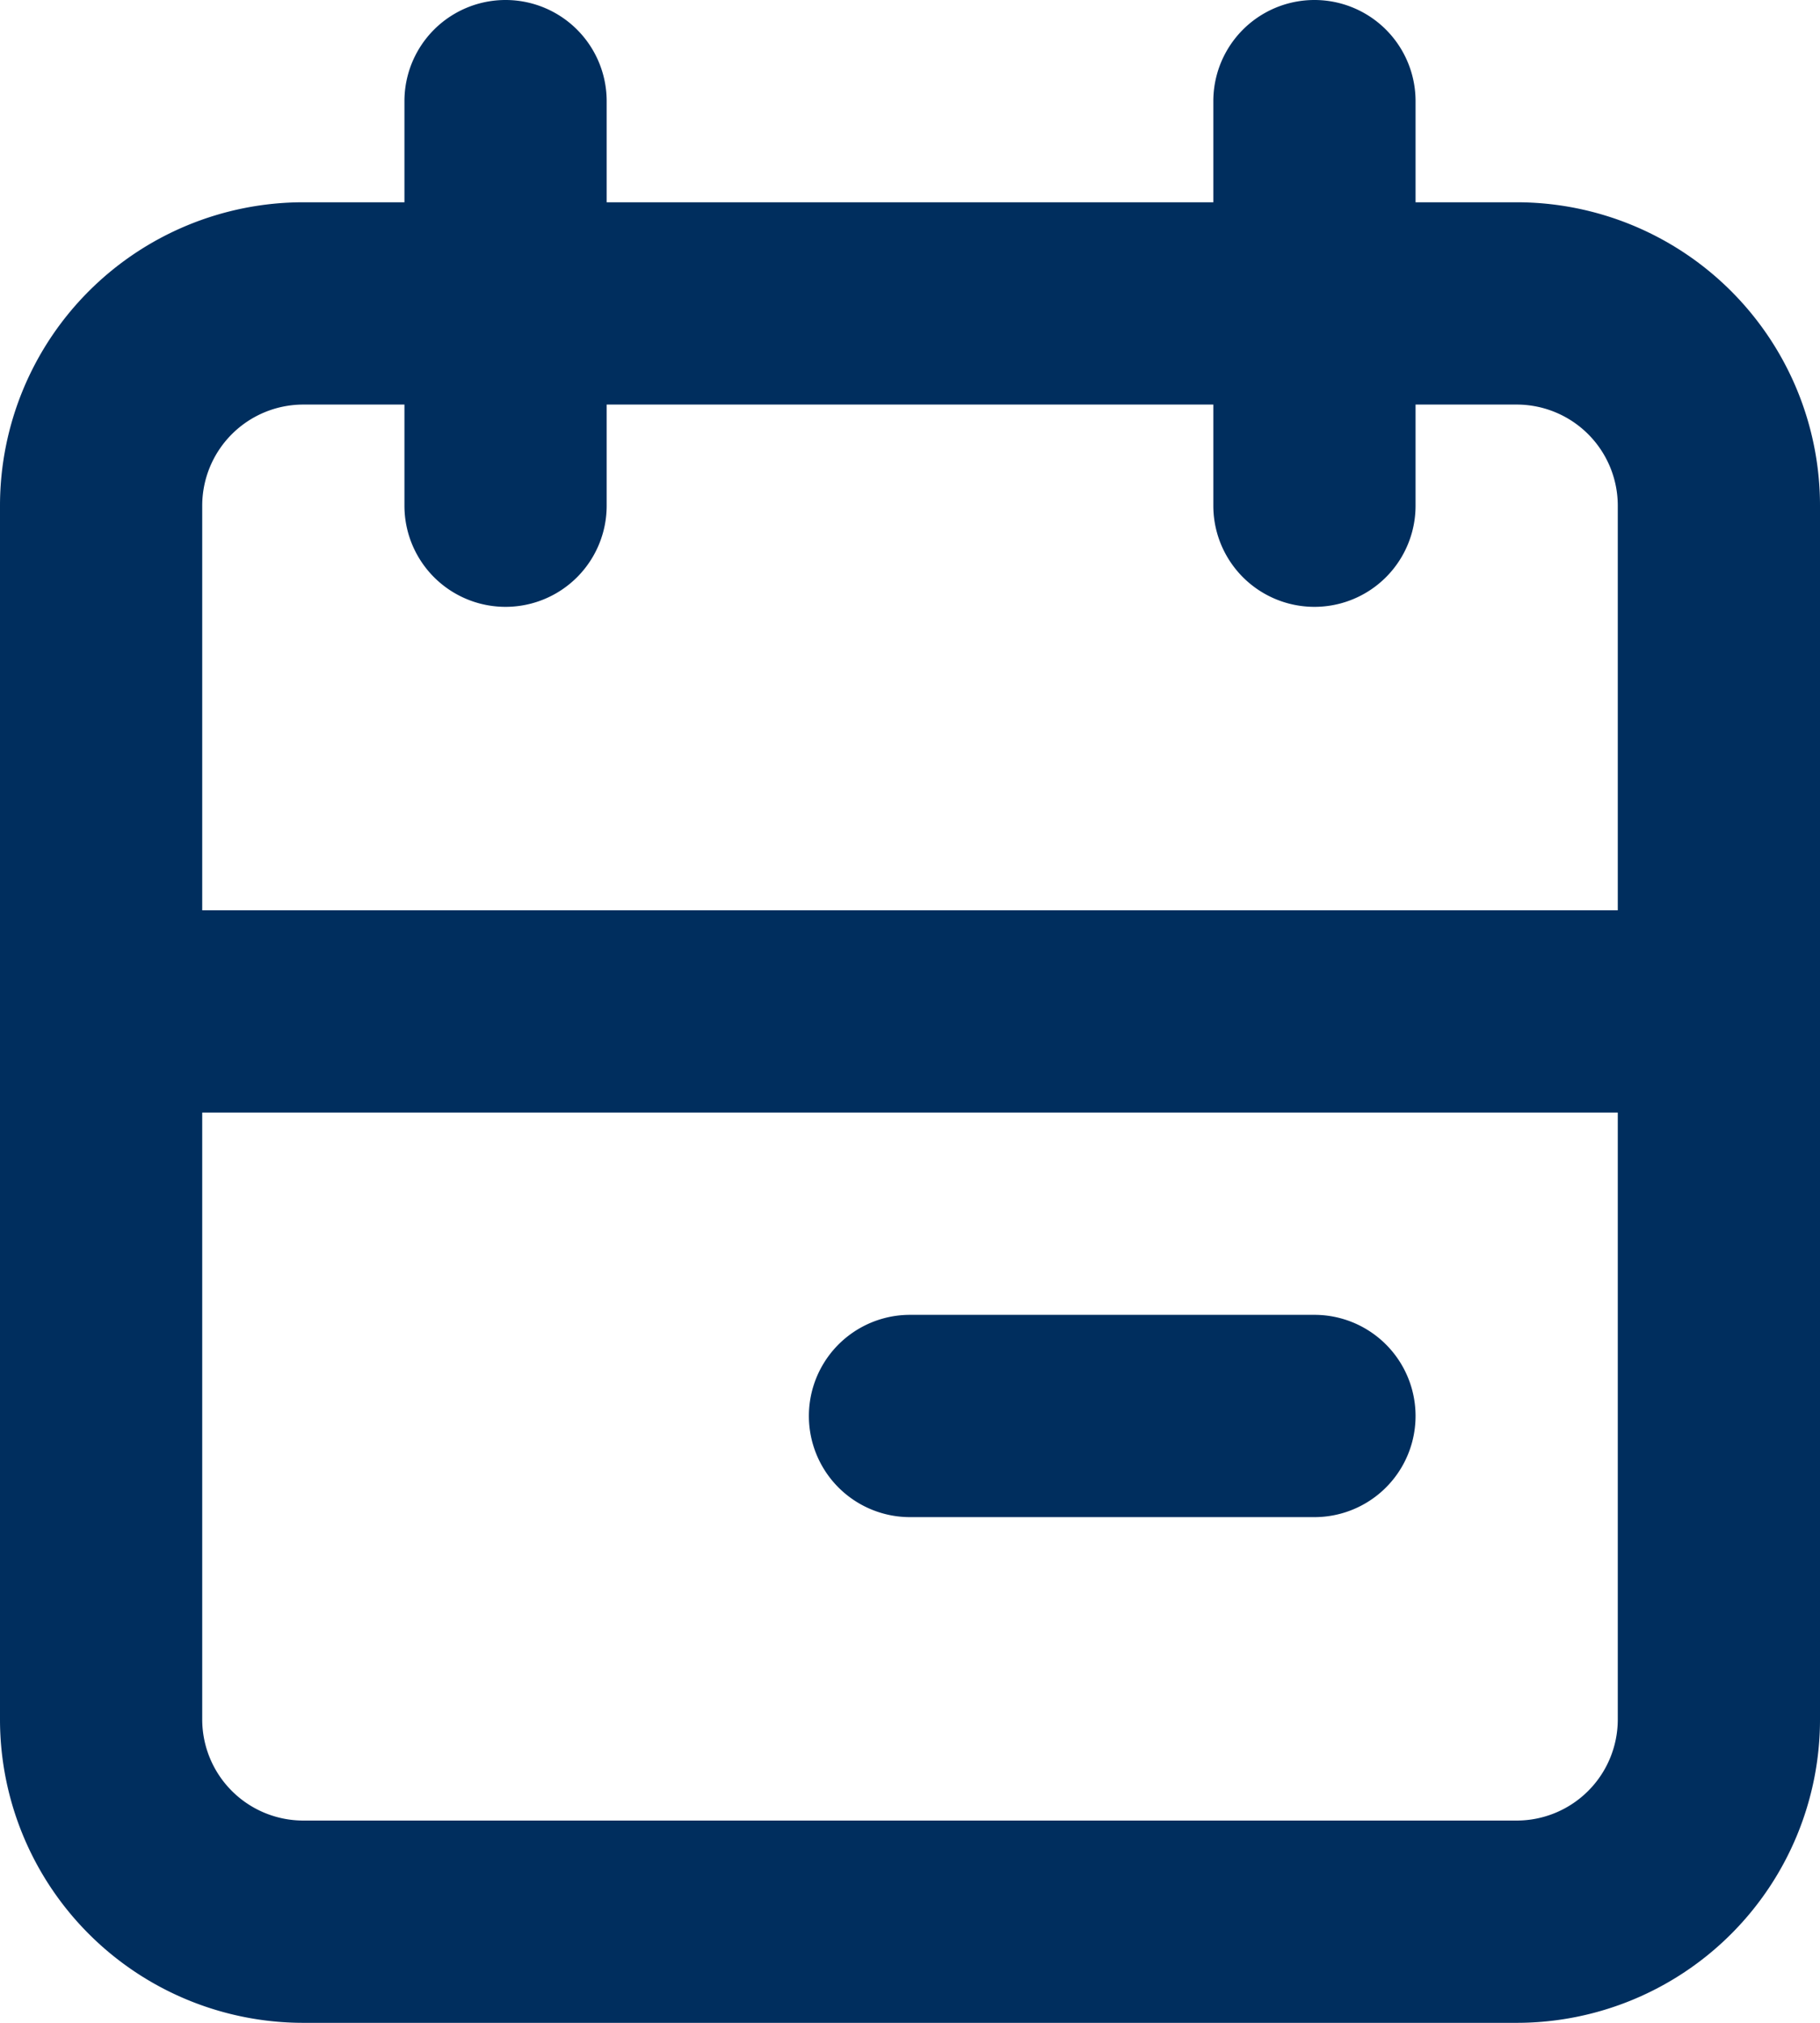 <svg xmlns="http://www.w3.org/2000/svg" width="18" height="20" viewBox="0 0 18 20">
    <defs>
        <clipPath id="clip-path">
            <path id="_Icon_Сolor" d="M15 20H3a3 3 0 0 1-3-3V5a3 3 0 0 1 3-3h1V1a1 1 0 0 1 2 0v1h6V1a1 1 0 0 1 2 0v1h1a3 3 0 0 1 3 3v12a3 3 0 0 1-3 3zM2 11v6a1 1 0 0 0 1 1h12a1 1 0 0 0 1-1v-6zm1-7a1 1 0 0 0-1 1v4h14V5a1 1 0 0 0-1-1h-1v1a1 1 0 0 1-2 0V4H6v1a1 1 0 0 1-2 0V4zm10 11H9a1 1 0 0 1 0-2h4a1 1 0 1 1 0 2zm-8 0a1 1 0 1 1 1-1 1 1 0 0 1-1 1z" class="cls-1" data-name="🎨 Icon Сolor" transform="translate(3 2)"/>
        </clipPath>
        <style>
            .cls-1{fill:#002e5e}
        </style>
    </defs>
    <g id="dates" transform="translate(109 409.5)">
        <g id="calendar" transform="translate(-109 -409.5)">
            <path id="_Icon_Сolor-2" d="M15 20H3a3 3 0 0 1-3-3V5a3 3 0 0 1 3-3h1V1a1 1 0 0 1 2 0v1h6V1a1 1 0 0 1 2 0v1h1a3 3 0 0 1 3 3v12a3 3 0 0 1-3 3zM2 11v6a1 1 0 0 0 1 1h12a1 1 0 0 0 1-1v-6zm1-7a1 1 0 0 0-1 1v4h14V5a1 1 0 0 0-1-1h-1v1a1 1 0 0 1-2 0V4H6v1a1 1 0 0 1-2 0V4zm10 11H9a1 1 0 0 1 0-2h4a1 1 0 1 1 0 2z" class="cls-1" data-name="🎨 Icon Сolor"/>
        </g>
    </g>
</svg>
